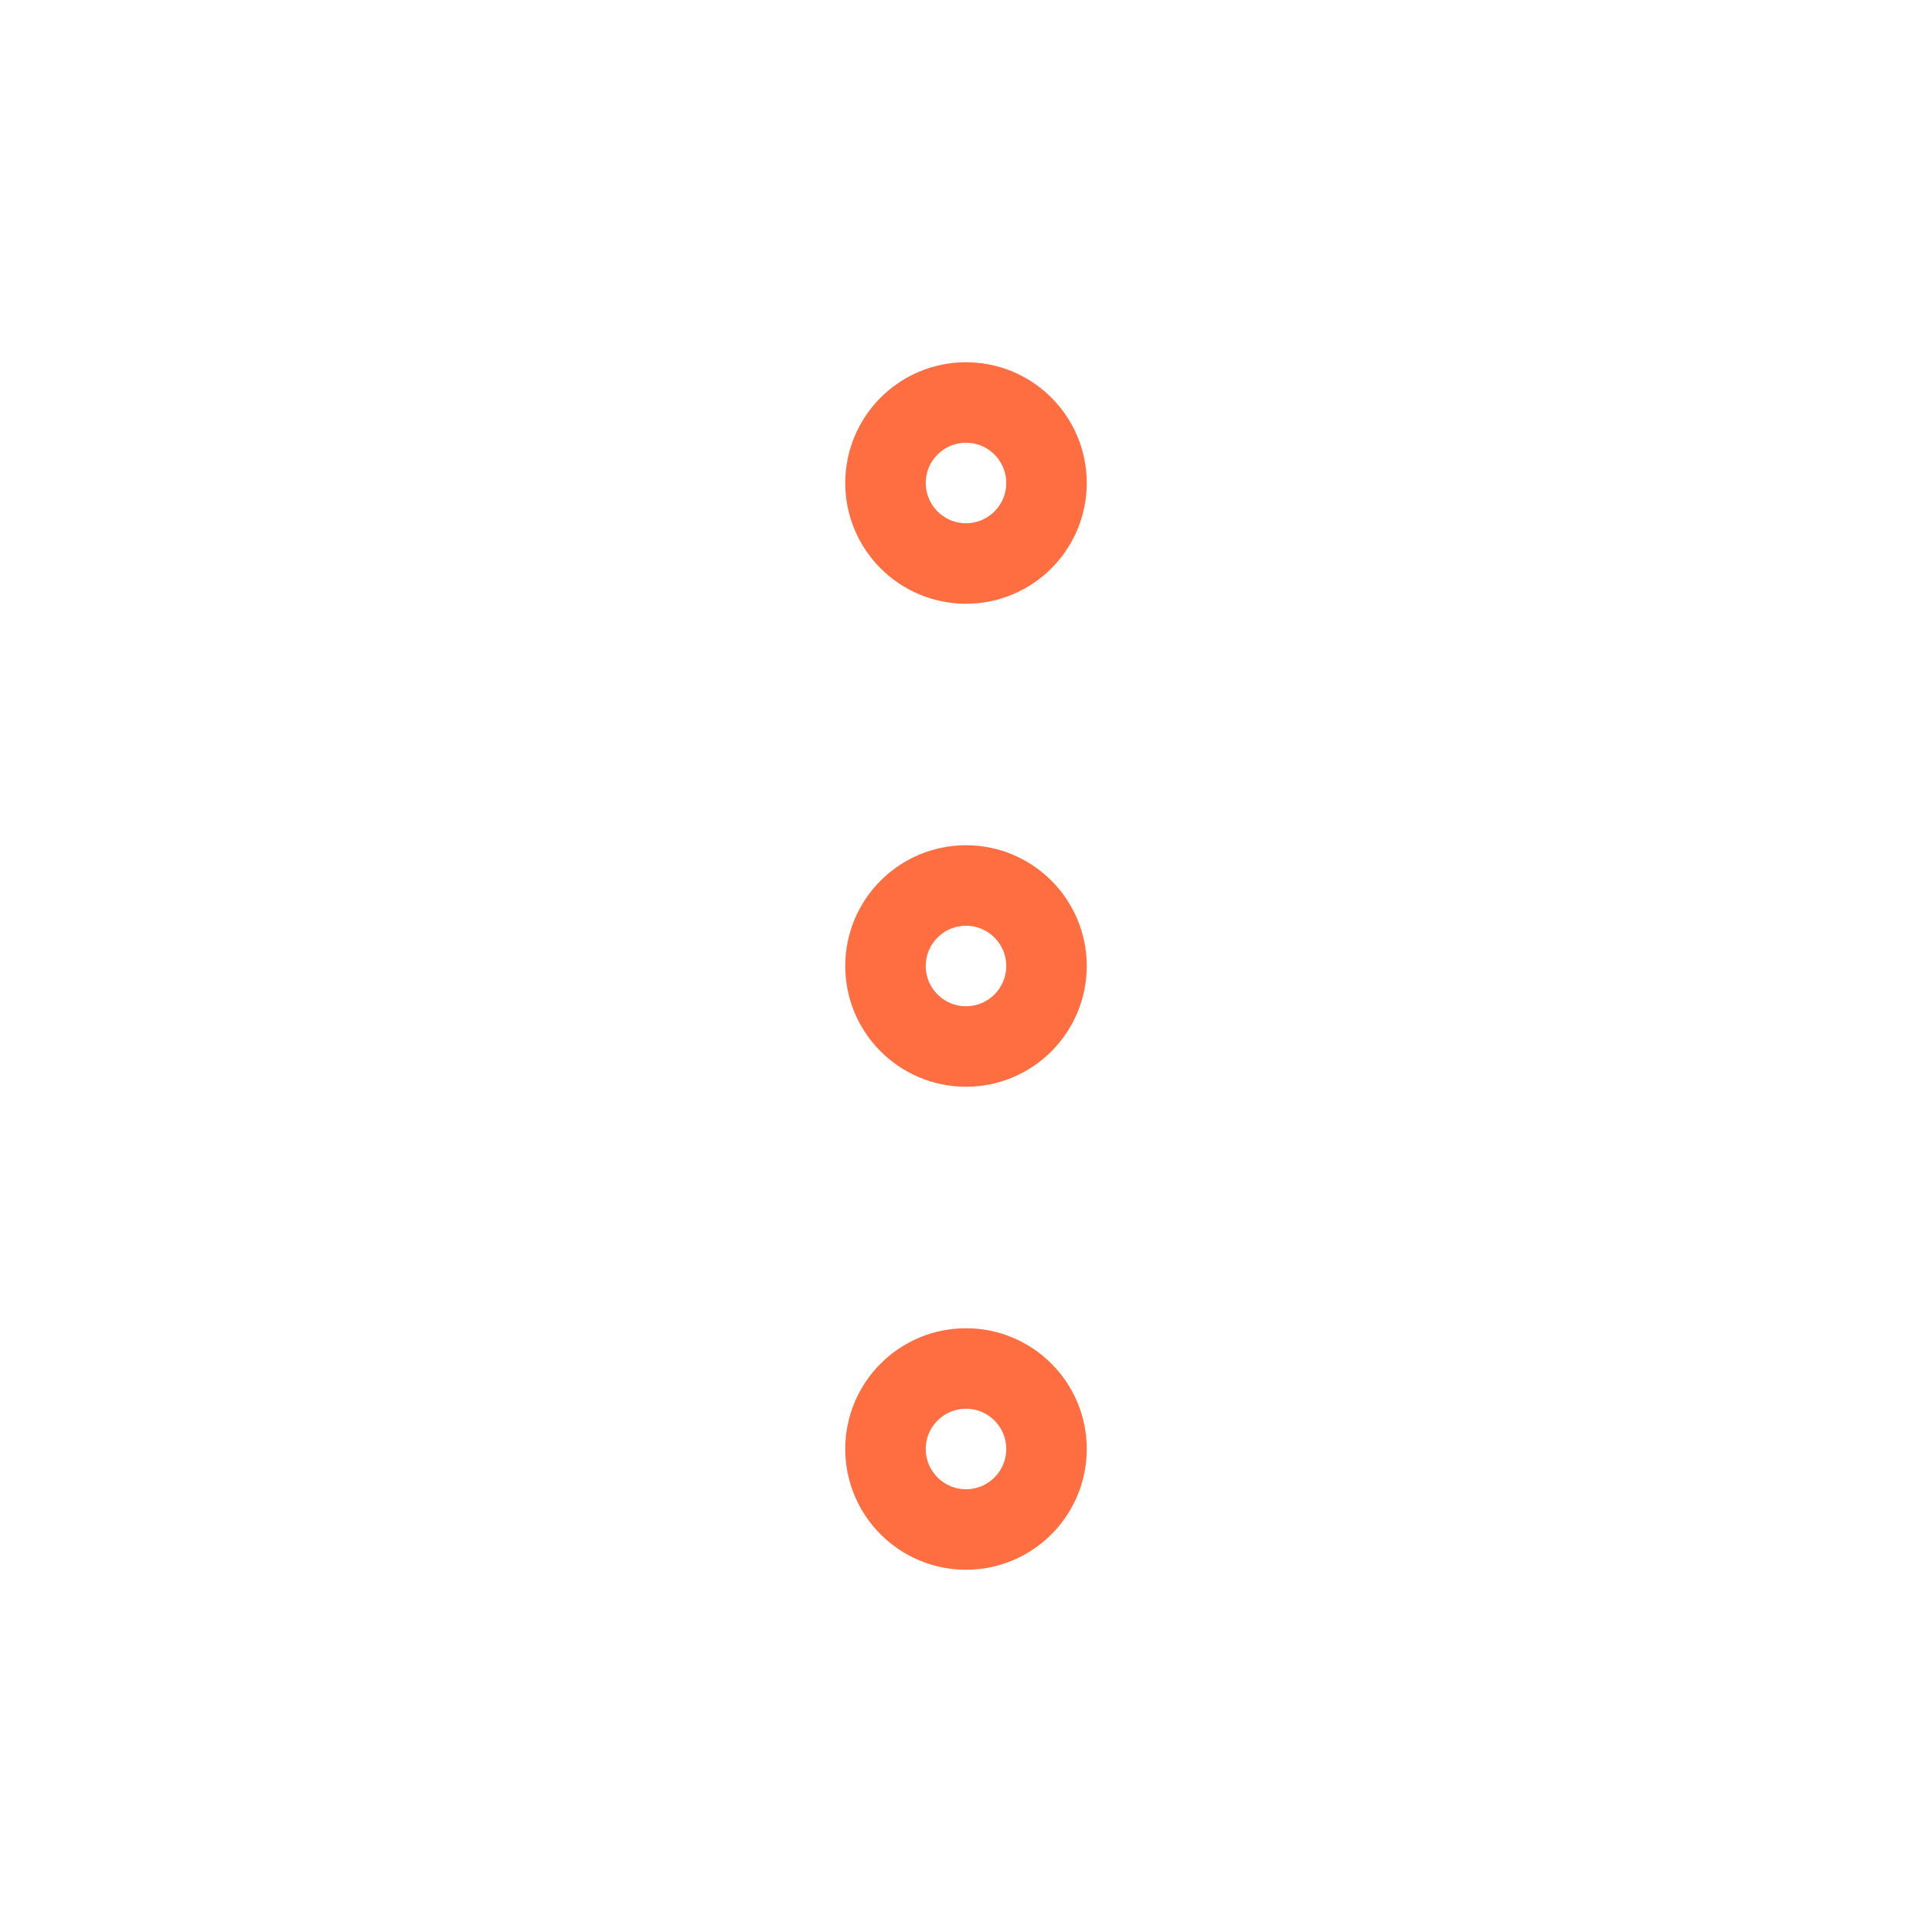 <svg role="img" xmlns="http://www.w3.org/2000/svg" width="48px" height="48px" viewBox="0 0 24 24" aria-labelledby="ellypsisVerticalIconTitle ellypsisVerticalIconDesc" stroke="#ff6e40" stroke-width="1" stroke-linecap="square" stroke-linejoin="miter" fill="none" color="#ff6e40"> <title id="ellypsisVerticalIconTitle">Ellypsis</title> <desc id="ellypsisVerticalIconDesc">Icon of a vertical ellypsis (three dots in one line)</desc> <path d="M11 12C11 11.448 11.448 11 12 11 12.552 11 13 11.448 13 12 13 12.552 12.552 13 12 13 11.448 13 11 12.552 11 12zM11 6C11 5.448 11.448 5 12 5 12.552 5 13 5.448 13 6 13 6.552 12.552 7 12 7 11.448 7 11 6.552 11 6zM11 18C11 17.448 11.448 17 12 17 12.552 17 13 17.448 13 18 13 18.552 12.552 19 12 19 11.448 19 11 18.552 11 18z"/> </svg>